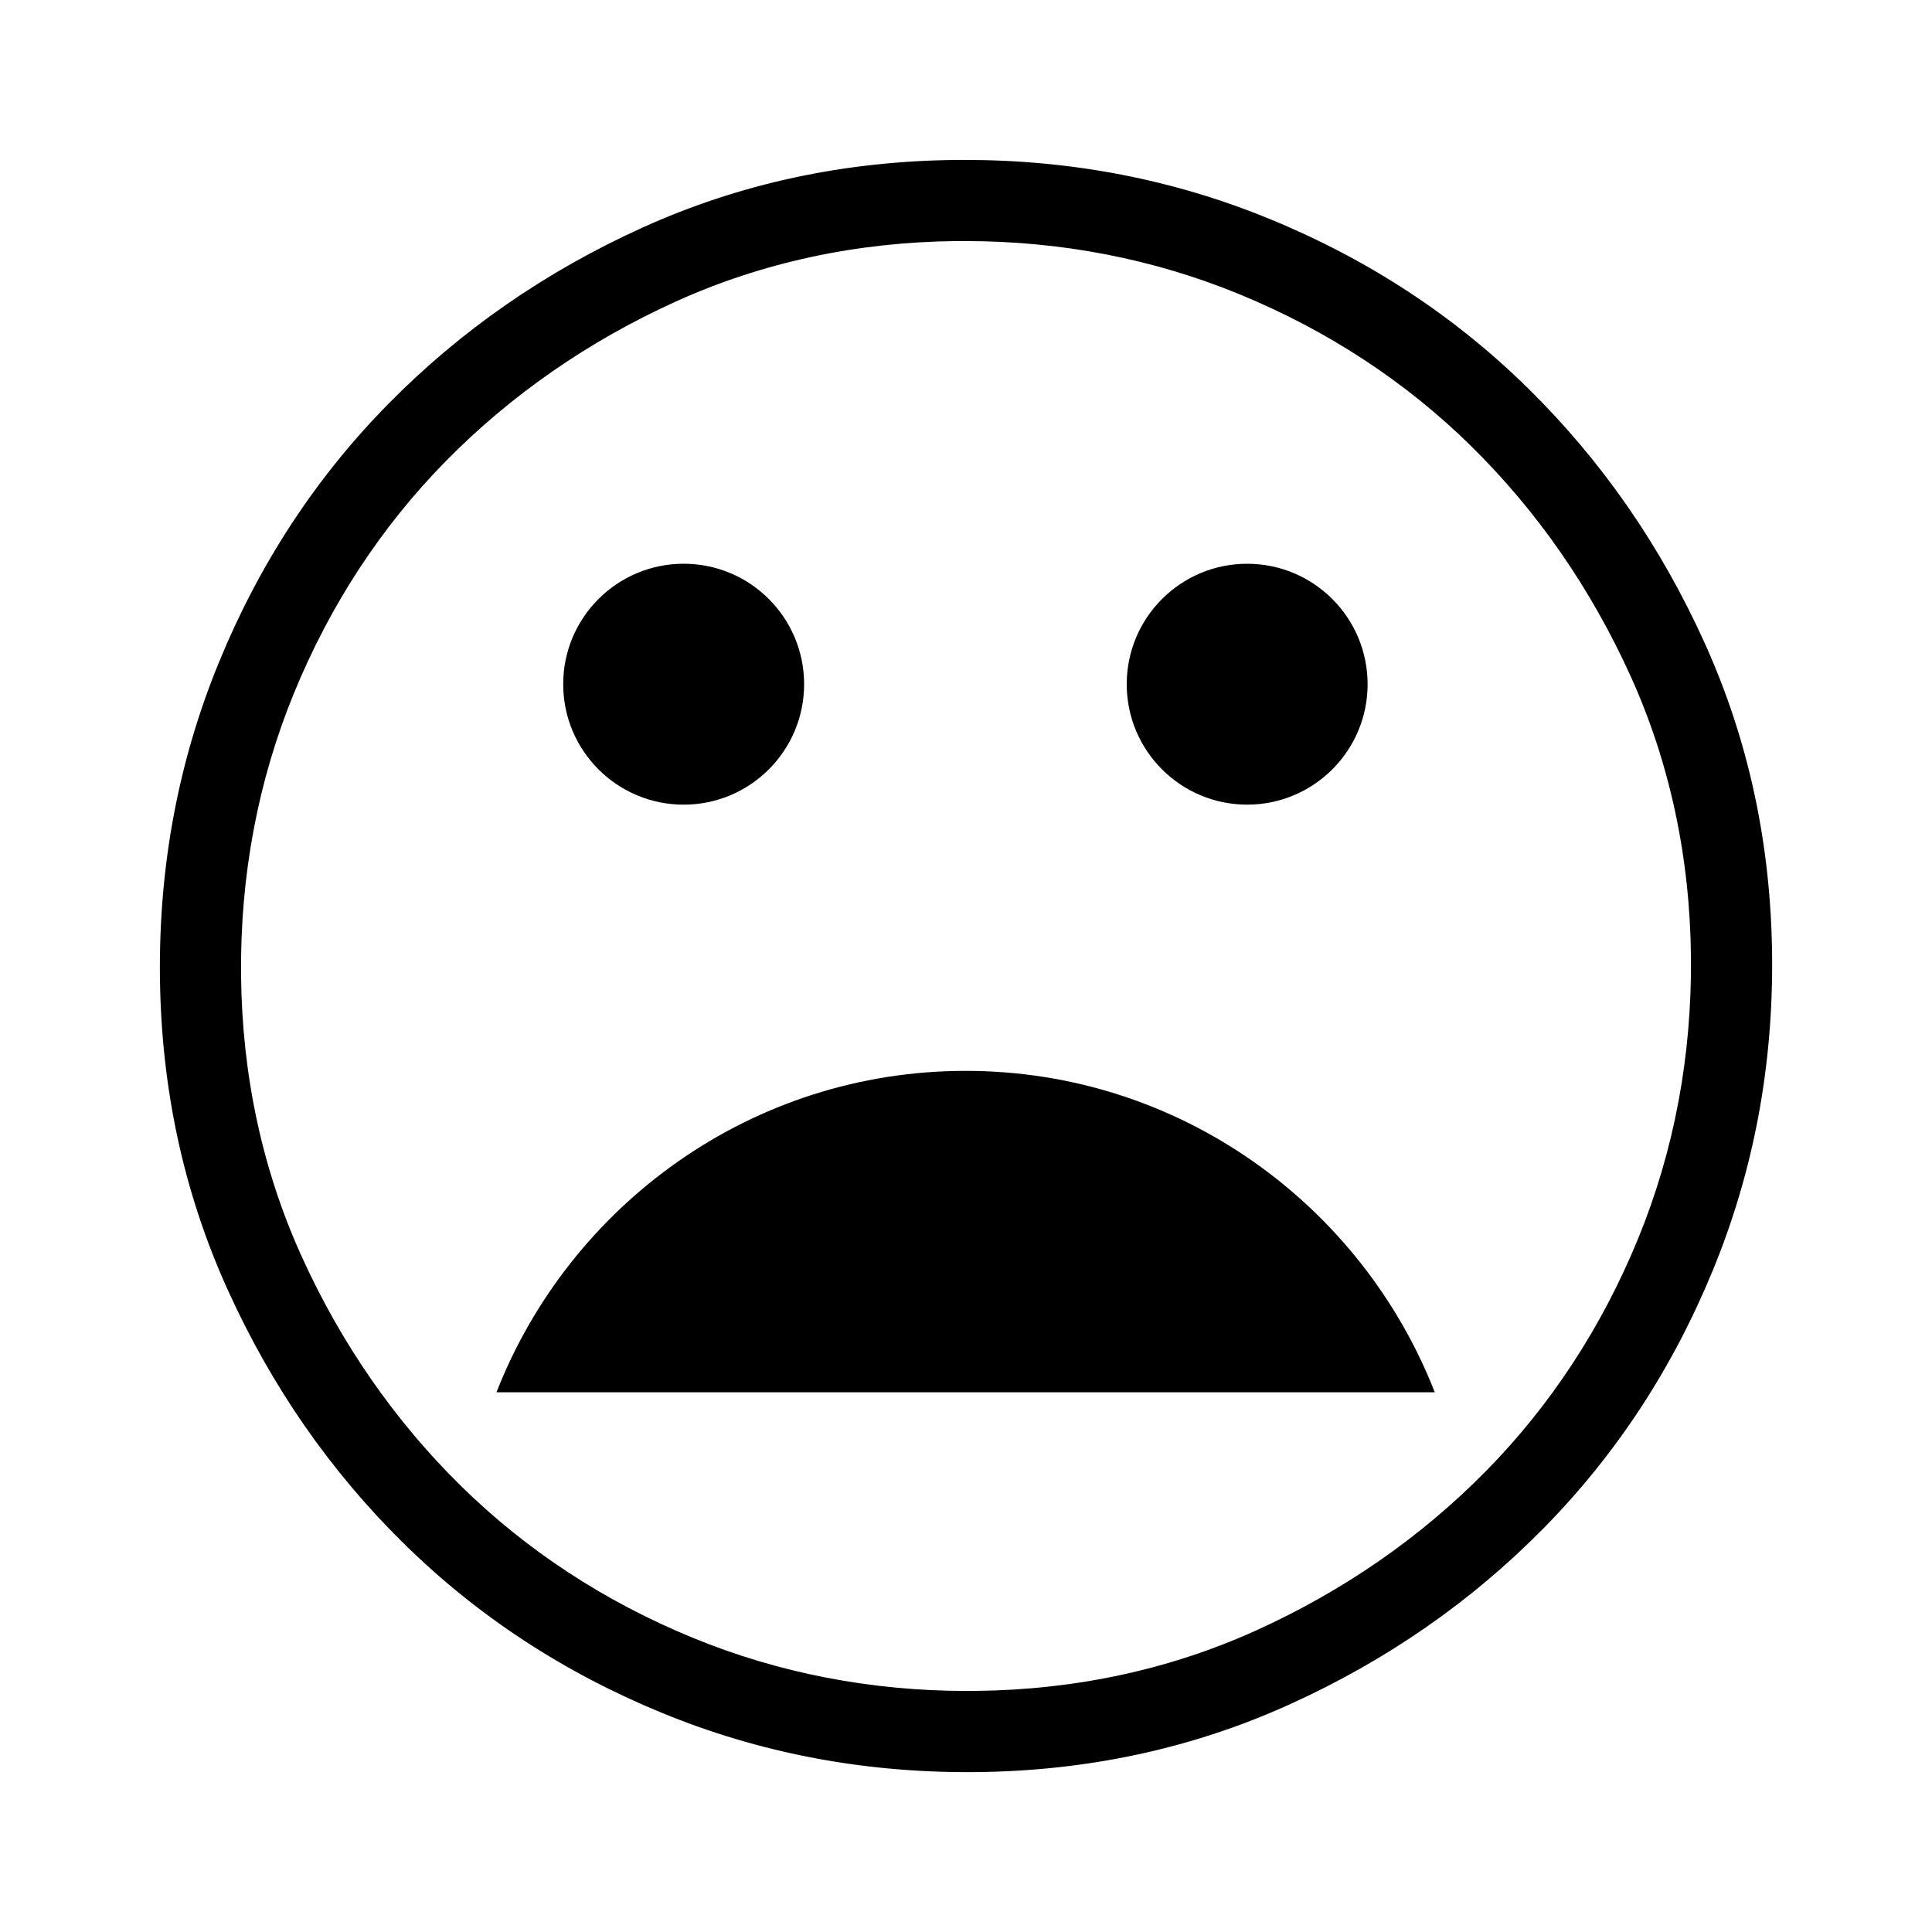 <svg xmlns="http://www.w3.org/2000/svg" width="100" height="100">
  <path d="M49.942 12.477c4.98 0 9.753.923 14.189 2.744 4.579 1.88 8.624 4.53 12.023 7.877 3.421 3.368 6.194 7.369 8.244 11.894 2.021 4.46 3.073 9.345 3.125 14.52.052 5.139-.87 10.057-2.742 14.617-1.878 4.576-4.528 8.622-7.877 12.023-3.369 3.421-7.371 6.194-11.894 8.243-4.463 2.021-9.348 3.073-14.52 3.126l-.417.003c-4.984 0-9.761-.924-14.2-2.746-4.576-1.877-8.621-4.527-12.025-7.878-3.422-3.365-6.196-7.367-8.246-11.894-2.021-4.46-3.072-9.345-3.125-14.519-.052-5.139.87-10.057 2.742-14.618 1.877-4.575 4.527-8.62 7.875-12.021 3.374-3.423 7.377-6.198 11.898-8.246 4.464-2.021 9.35-3.073 14.523-3.125h.427m0-4.2c-.156 0-.313.001-.47.002-5.787.059-11.189 1.225-16.212 3.499-5.02 2.274-9.403 5.314-13.157 9.124-3.75 3.809-6.673 8.267-8.769 13.375-2.097 5.108-3.115 10.526-3.056 16.255.06 5.786 1.226 11.189 3.5 16.209 2.273 5.02 5.314 9.405 9.126 13.154 3.809 3.749 8.268 6.674 13.376 8.77 4.972 2.041 10.236 3.06 15.794 3.06.153 0 .306 0 .459-.002 5.787-.06 11.19-1.227 16.21-3.5 5.021-2.274 9.404-5.315 13.153-9.122 3.751-3.81 6.675-8.269 8.771-13.377 2.097-5.108 3.114-10.527 3.057-16.253-.059-5.788-1.225-11.191-3.5-16.211-2.273-5.019-5.314-9.404-9.123-13.153-3.808-3.75-8.267-6.673-13.375-8.77-4.968-2.041-10.23-3.06-15.784-3.06z"/>
  <path d="M49.981 55.428c-11.074 0-20.487 6.939-24.283 16.635h48.566c-3.795-9.696-13.208-16.635-24.283-16.635z"/>
  <circle cx="35.386" cy="35.414" r="6.235"/>
  <circle cx="64.553" cy="35.414" r="6.234"/>
</svg>
